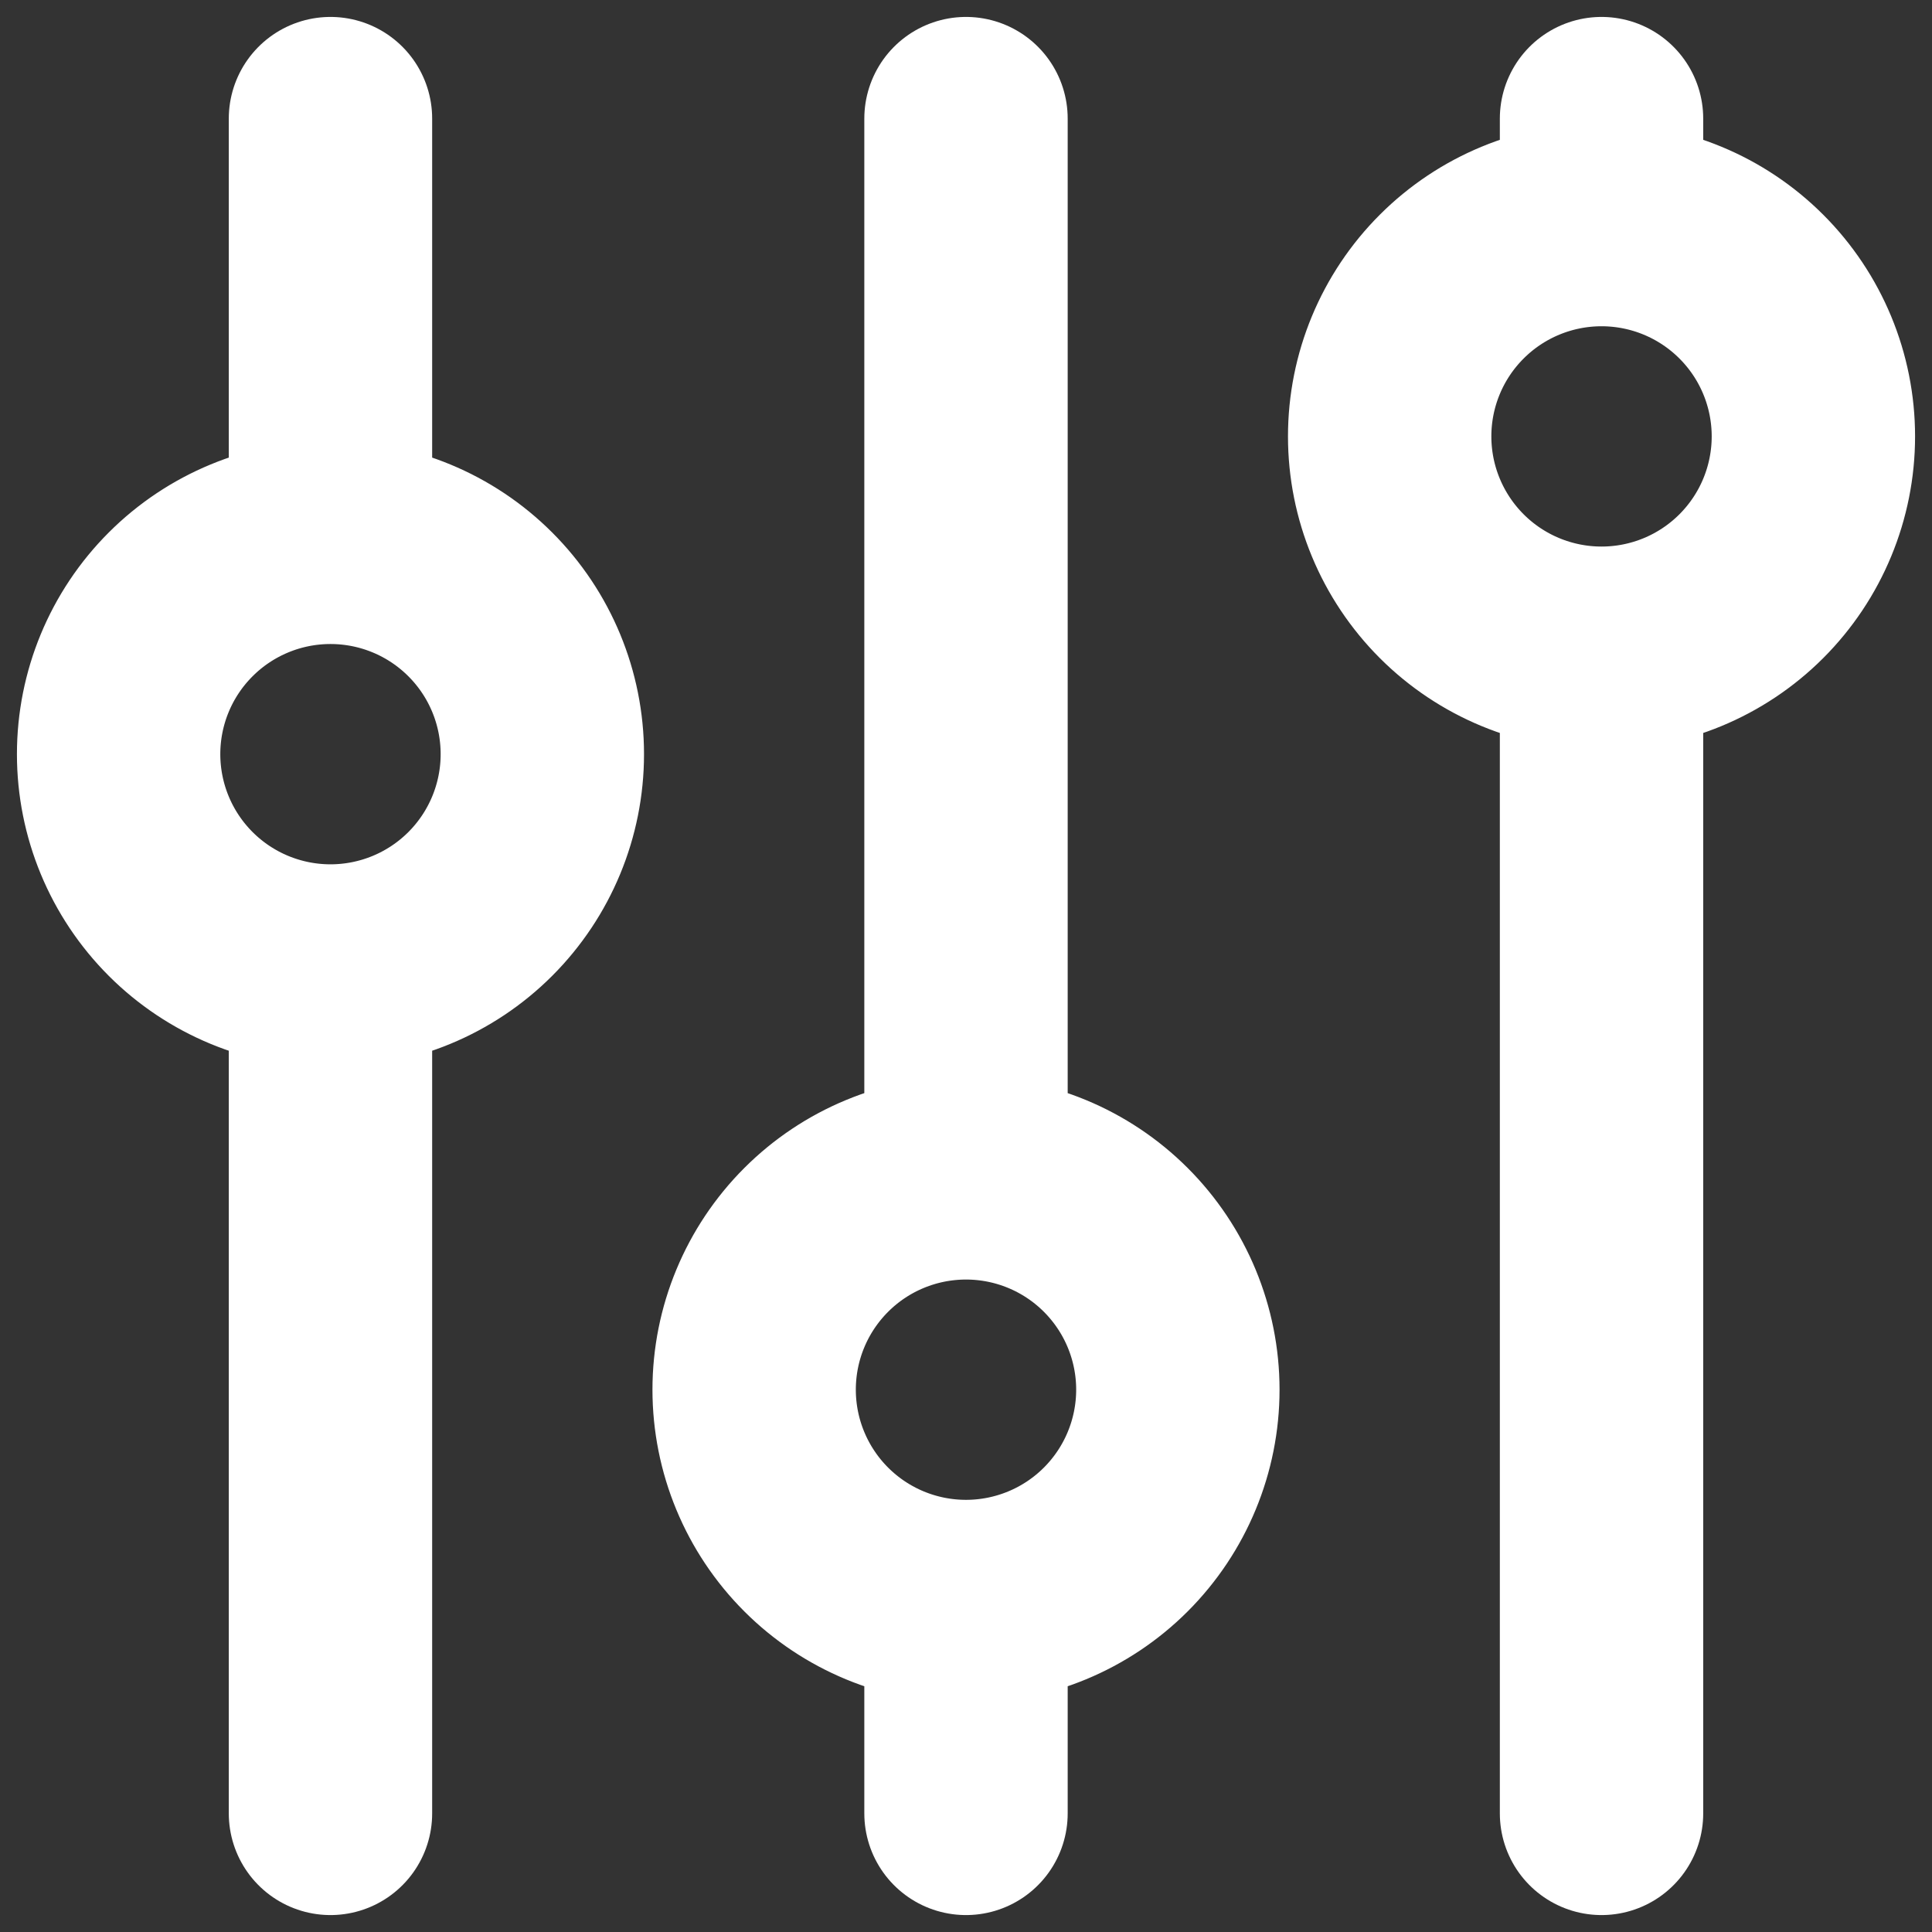 <svg width="38" height="38" viewBox="0 0 38 38" fill="none" xmlns="http://www.w3.org/2000/svg">
<rect x="0" y="0" width="38" height="38" fill="#333333" stroke="none"/>
<path d="M6.5 19C5.395 19 4.335 18.561 3.554 17.78C2.772 16.998 2.333 15.938 2.333 14.833C2.333 13.728 2.772 12.668 3.554 11.887C4.335 11.106 5.395 10.667 6.5 10.667M6.5 19C7.605 19 8.665 18.561 9.446 17.78C10.228 16.998 10.667 15.938 10.667 14.833C10.667 13.728 10.228 12.668 9.446 11.887C8.665 11.106 7.605 10.667 6.5 10.667M6.5 19V35.667M6.5 10.667V2.333M19 31.5C17.895 31.5 16.835 31.061 16.054 30.28C15.272 29.498 14.833 28.438 14.833 27.333C14.833 26.228 15.272 25.169 16.054 24.387C16.835 23.606 17.895 23.167 19 23.167M19 31.5C20.105 31.5 21.165 31.061 21.946 30.28C22.728 29.498 23.167 28.438 23.167 27.333C23.167 26.228 22.728 25.169 21.946 24.387C21.165 23.606 20.105 23.167 19 23.167M19 31.5V35.667M19 23.167V2.333M31.5 12.75C30.395 12.75 29.335 12.311 28.554 11.53C27.772 10.748 27.333 9.688 27.333 8.583C27.333 7.478 27.772 6.418 28.554 5.637C29.335 4.856 30.395 4.417 31.5 4.417M31.5 12.75C32.605 12.75 33.665 12.311 34.446 11.53C35.228 10.748 35.667 9.688 35.667 8.583C35.667 7.478 35.228 6.418 34.446 5.637C33.665 4.856 32.605 4.417 31.5 4.417M31.5 12.75V35.667M31.5 4.417V2.333" stroke="white" stroke-width="4" stroke-linecap="round" stroke-linejoin="round"/>
</svg>

